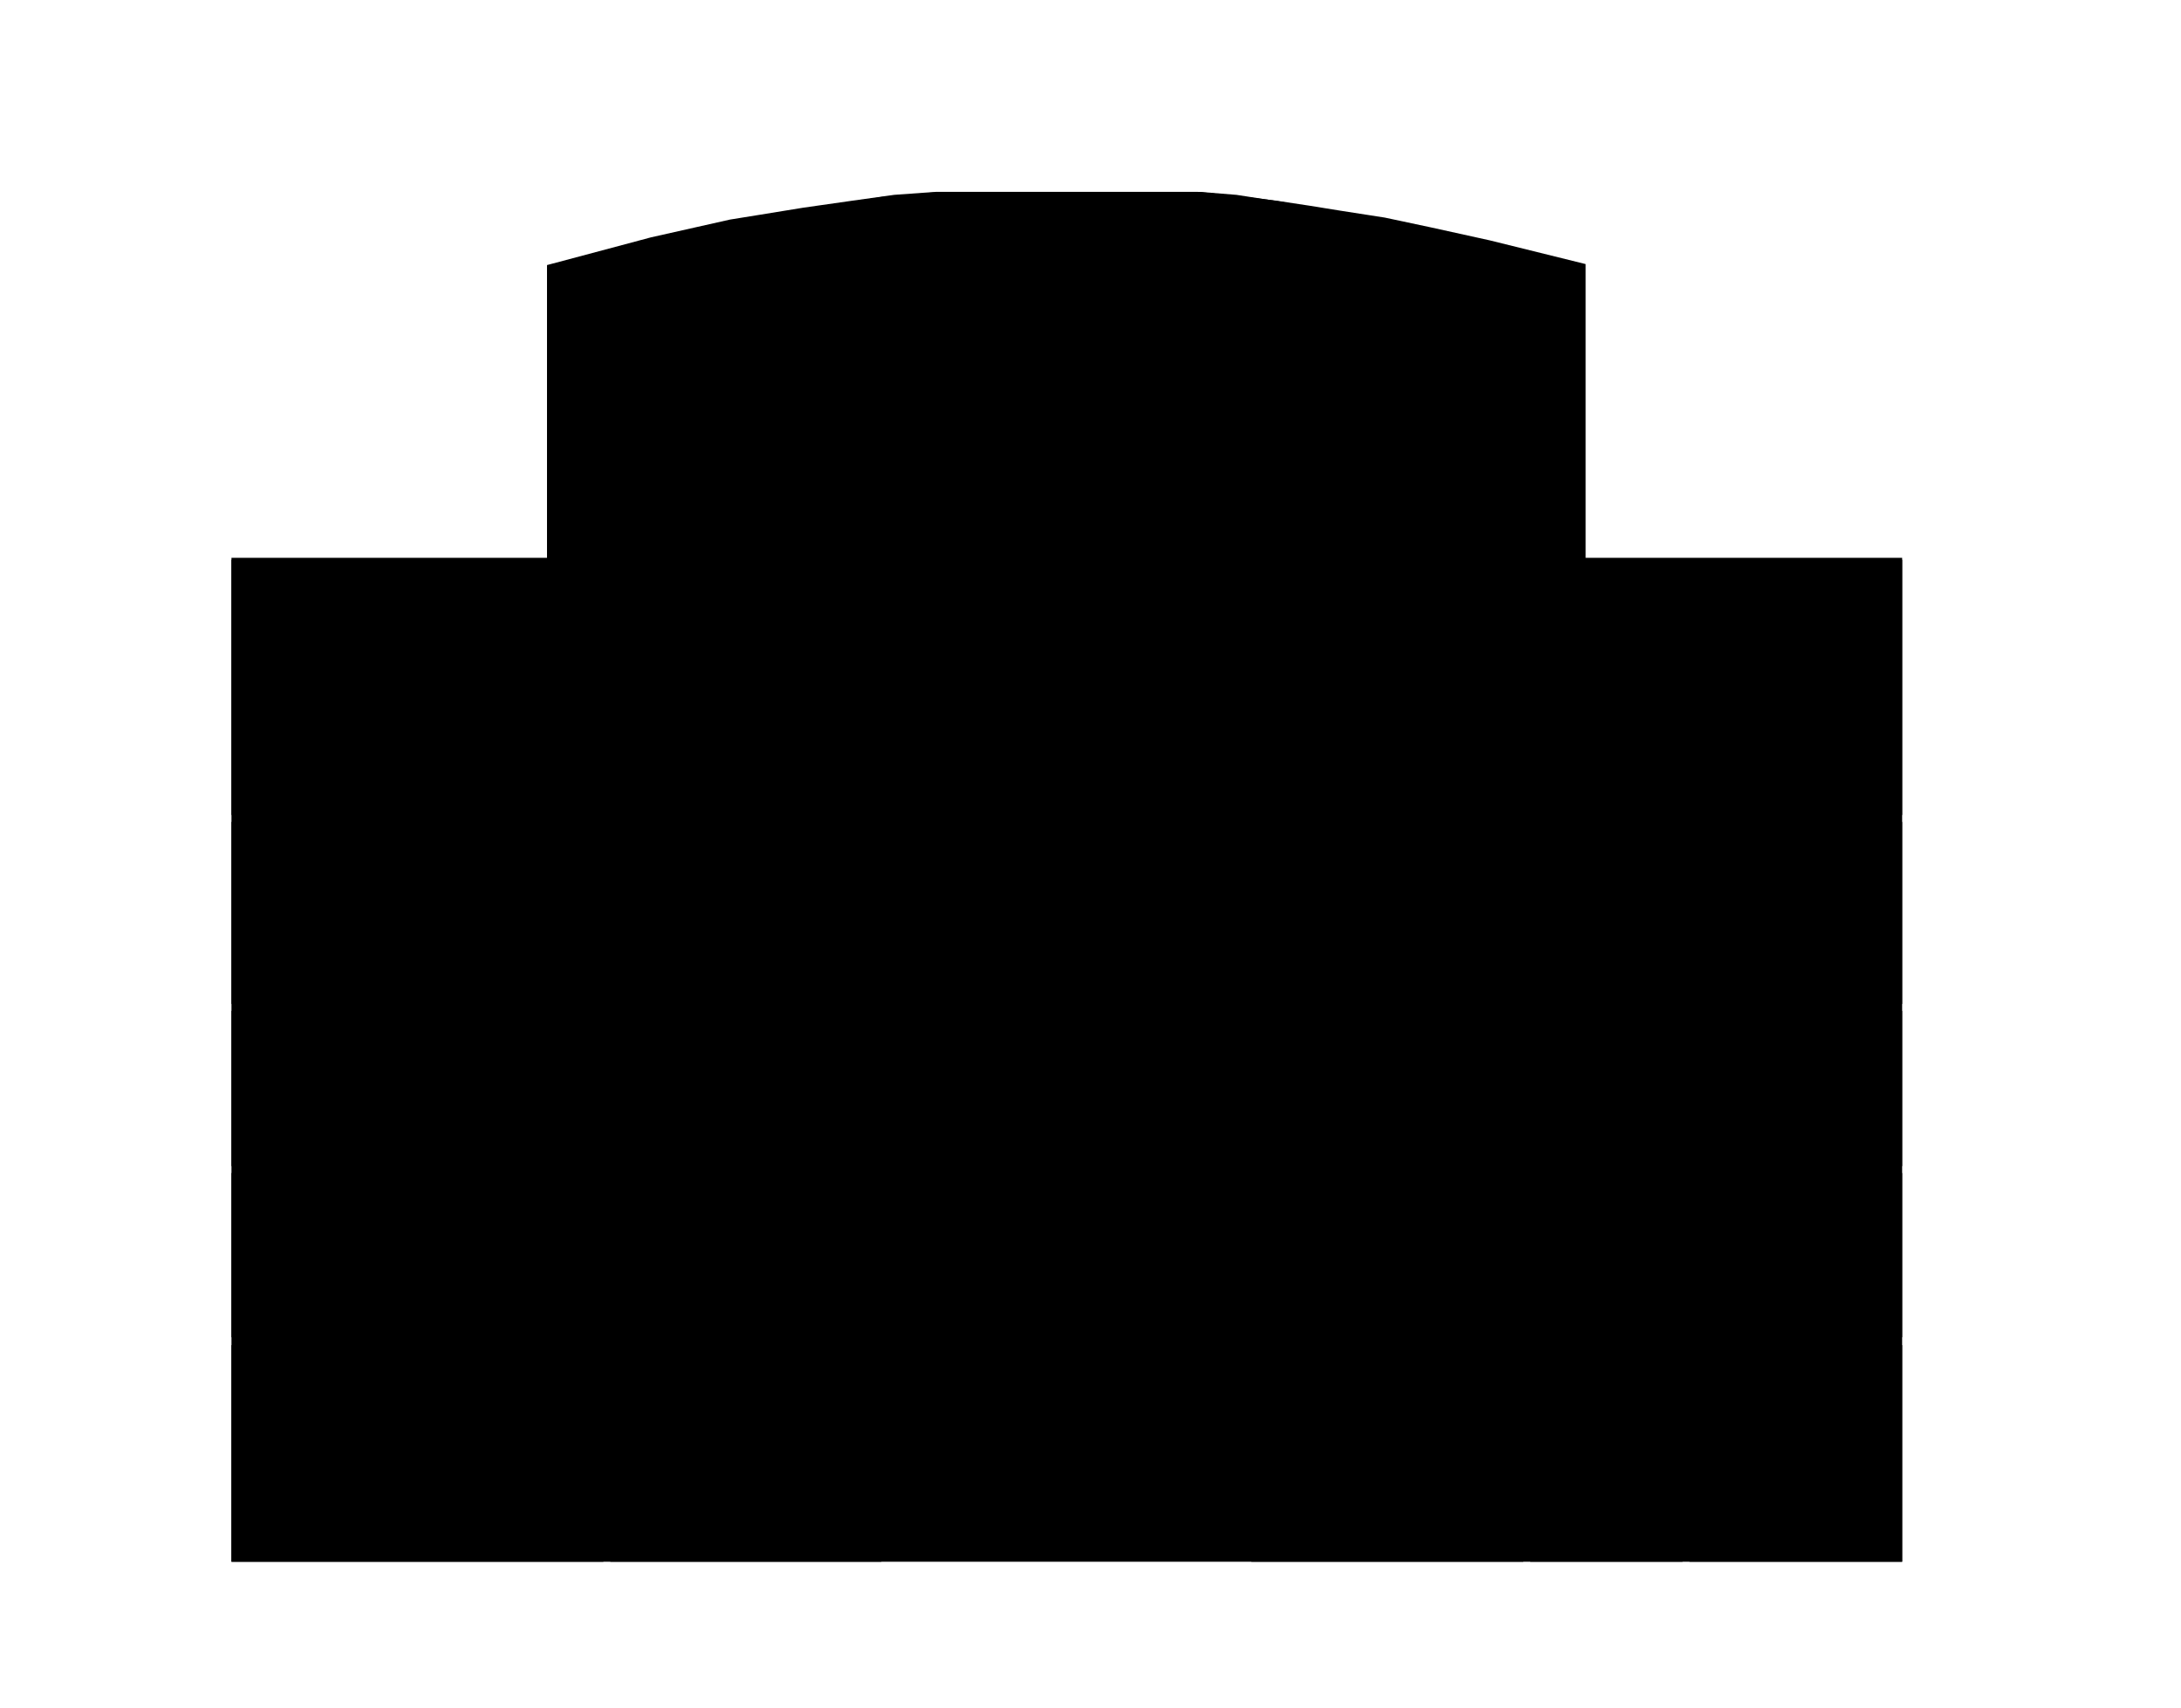 <svg xmlns="http://www.w3.org/2000/svg" version="1.1" viewBox="0 -100 2204.9 1726.7">
    <path  d="m553 168 105-28 80-18 31-5 43-7 49-7 43-6 42-3h265l39 4 41 5 33 5 31 5 45 7 47 10 59 13 97 24v297h320v1015H234V464h319z" id="floor"/>
    <path  d="M234 731h214v184H234z" id="_3110"/>
    <path  d="M234 922h214v157H234z" id="_1112"/>
    <path  d="M234 1086h214v166H234Z" id="_3106"/>
    <path  d="M234 1260h376v219H234z" id="_3104"/>
    <path  d="M617 1260h274v219H617z" id="_3102"/>
    <path  d="M1265 1260h275v219h-275z" id="_3202"/>
    <path  d="M1701 1260h-154v219h154z" id="_3204"/>
    <path  d="M1708 1260h215v219h-215z" id="_3206"/>
    <path  d="M1708 1079V922h215v157z" id="_3210"/>
    <path  d="M1708 915V731h215v184z" id="_3212"/>
    <path  d="M1350 466h213v164h-213z" id="_3218"/>
    <path  d="M1218 466h124v164h-124z" id="_3010"/>
    <path  d="M1441 721h168v184h-168z" id="_3224"/>
    <path  d="M1708 1252v-166h215v166z" id="_3208"/>
    <!-- <path  d="M1025 1064v2l-1 2v8l1 2v1l1 1 1 2 1 1 1 1 1 1 1 1h1l2 1v1h3l2 1h81l1-1 2-1 1-1 2-1 1-1 2-1 1-1 1-2 1-2v-2l1-2v-5l-1-1v-2l-1-2h13V829h-131v235z" id="_excavated_stair"/> -->
    <path  d="M581 721h303v184H581z" id="_3122"/>
    <path  d="M585 630V466h137v164z" id="_3116"/>
    <path  d="M729 630V466h211v164z" id="_3118"/>
    <path  d="M1570 630V466h207v35h-12v129z" id="_3216"/>
    <path  d="M1708 724v-87h65V508h11v-42h139v258z" id="_3214"/>
    <path  d="M1434 905h-162V742h35v-21h127z" id="_3222"/>
    <path  d="M578 630H391V501h-12v-35h199z" id="_3114"/>
    <path  d="M234 466h138v42h12v129h64v87H234Z" id="_3112"/>
    <path  d="M861 271V104l31-5 57-5h264l37 3 52 8-1 166h-94v9H957v-9z" id="_3304"/>
    <!-- <path  d="M1305 276V105l20 3 39 7 34 5 73 16 63 15 69 17v295h-339V359h40z" id="_excavated_stair"/> -->
    <!-- <path  d="M702 272V130h4l16-4 17-4 28-5 27-4 18-3 42-6v168z" id="_excavated_ele"/> -->
</svg>